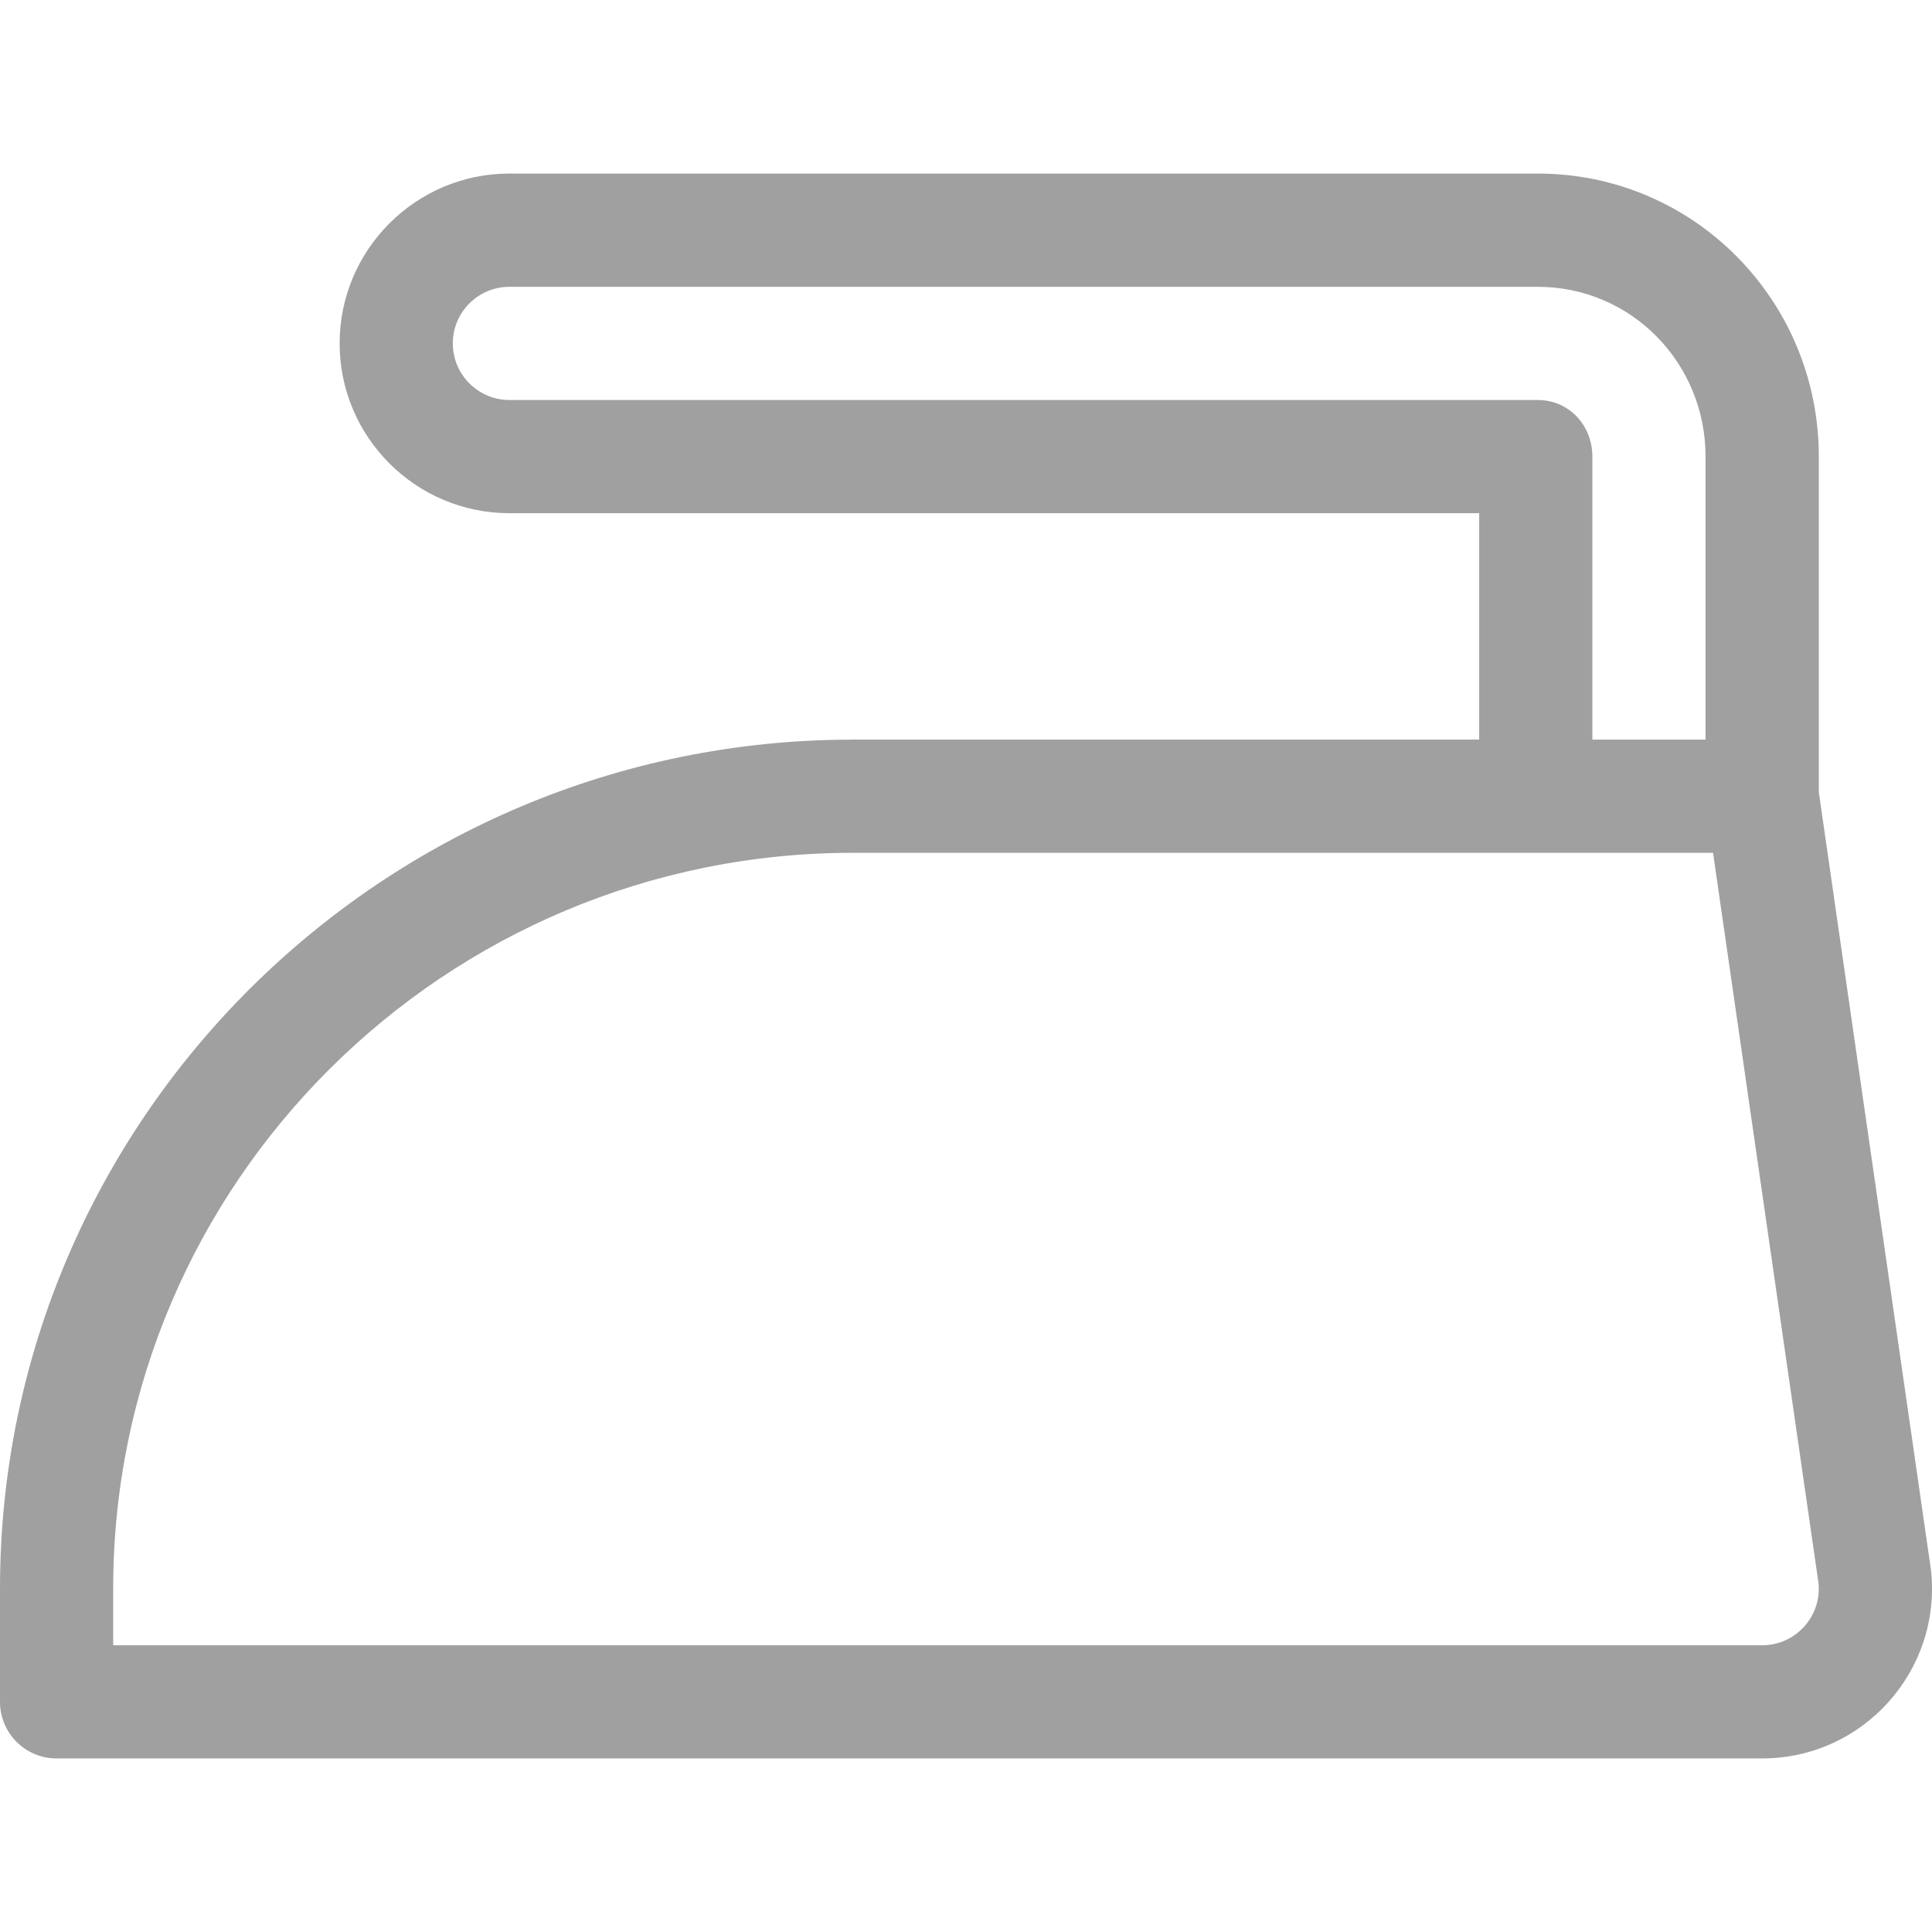 <svg width="24" height="24" viewBox="0 0 24 24" fill="none" xmlns="http://www.w3.org/2000/svg">
<path d="M23.987 19.501C23.986 19.494 23.985 19.487 23.984 19.48L22.594 9.841V5.672C22.594 3.733 21.041 2.156 19.102 2.156H6.328C5.165 2.156 4.219 3.103 4.219 4.266C4.219 5.429 5.165 6.375 6.328 6.375H18.375V9.187H10.594V9.188C4.752 9.188 0 13.919 0 19.734V21.141C0 21.529 0.315 21.844 0.703 21.844H21.89C23.147 21.844 24.125 20.75 23.987 19.501ZM6.328 4.969C5.94 4.969 5.625 4.653 5.625 4.266C5.625 3.878 5.94 3.563 6.328 3.563H19.102C20.265 3.563 21.187 4.509 21.187 5.672V9.188H19.781V5.672C19.781 5.284 19.491 4.969 19.102 4.969H6.328ZM21.89 20.438H1.406V19.734C1.406 14.694 5.528 10.594 10.594 10.594H21.28L22.59 19.666C22.631 20.078 22.308 20.438 21.89 20.438Z" fill="#A0A0A0"/>
</svg>
